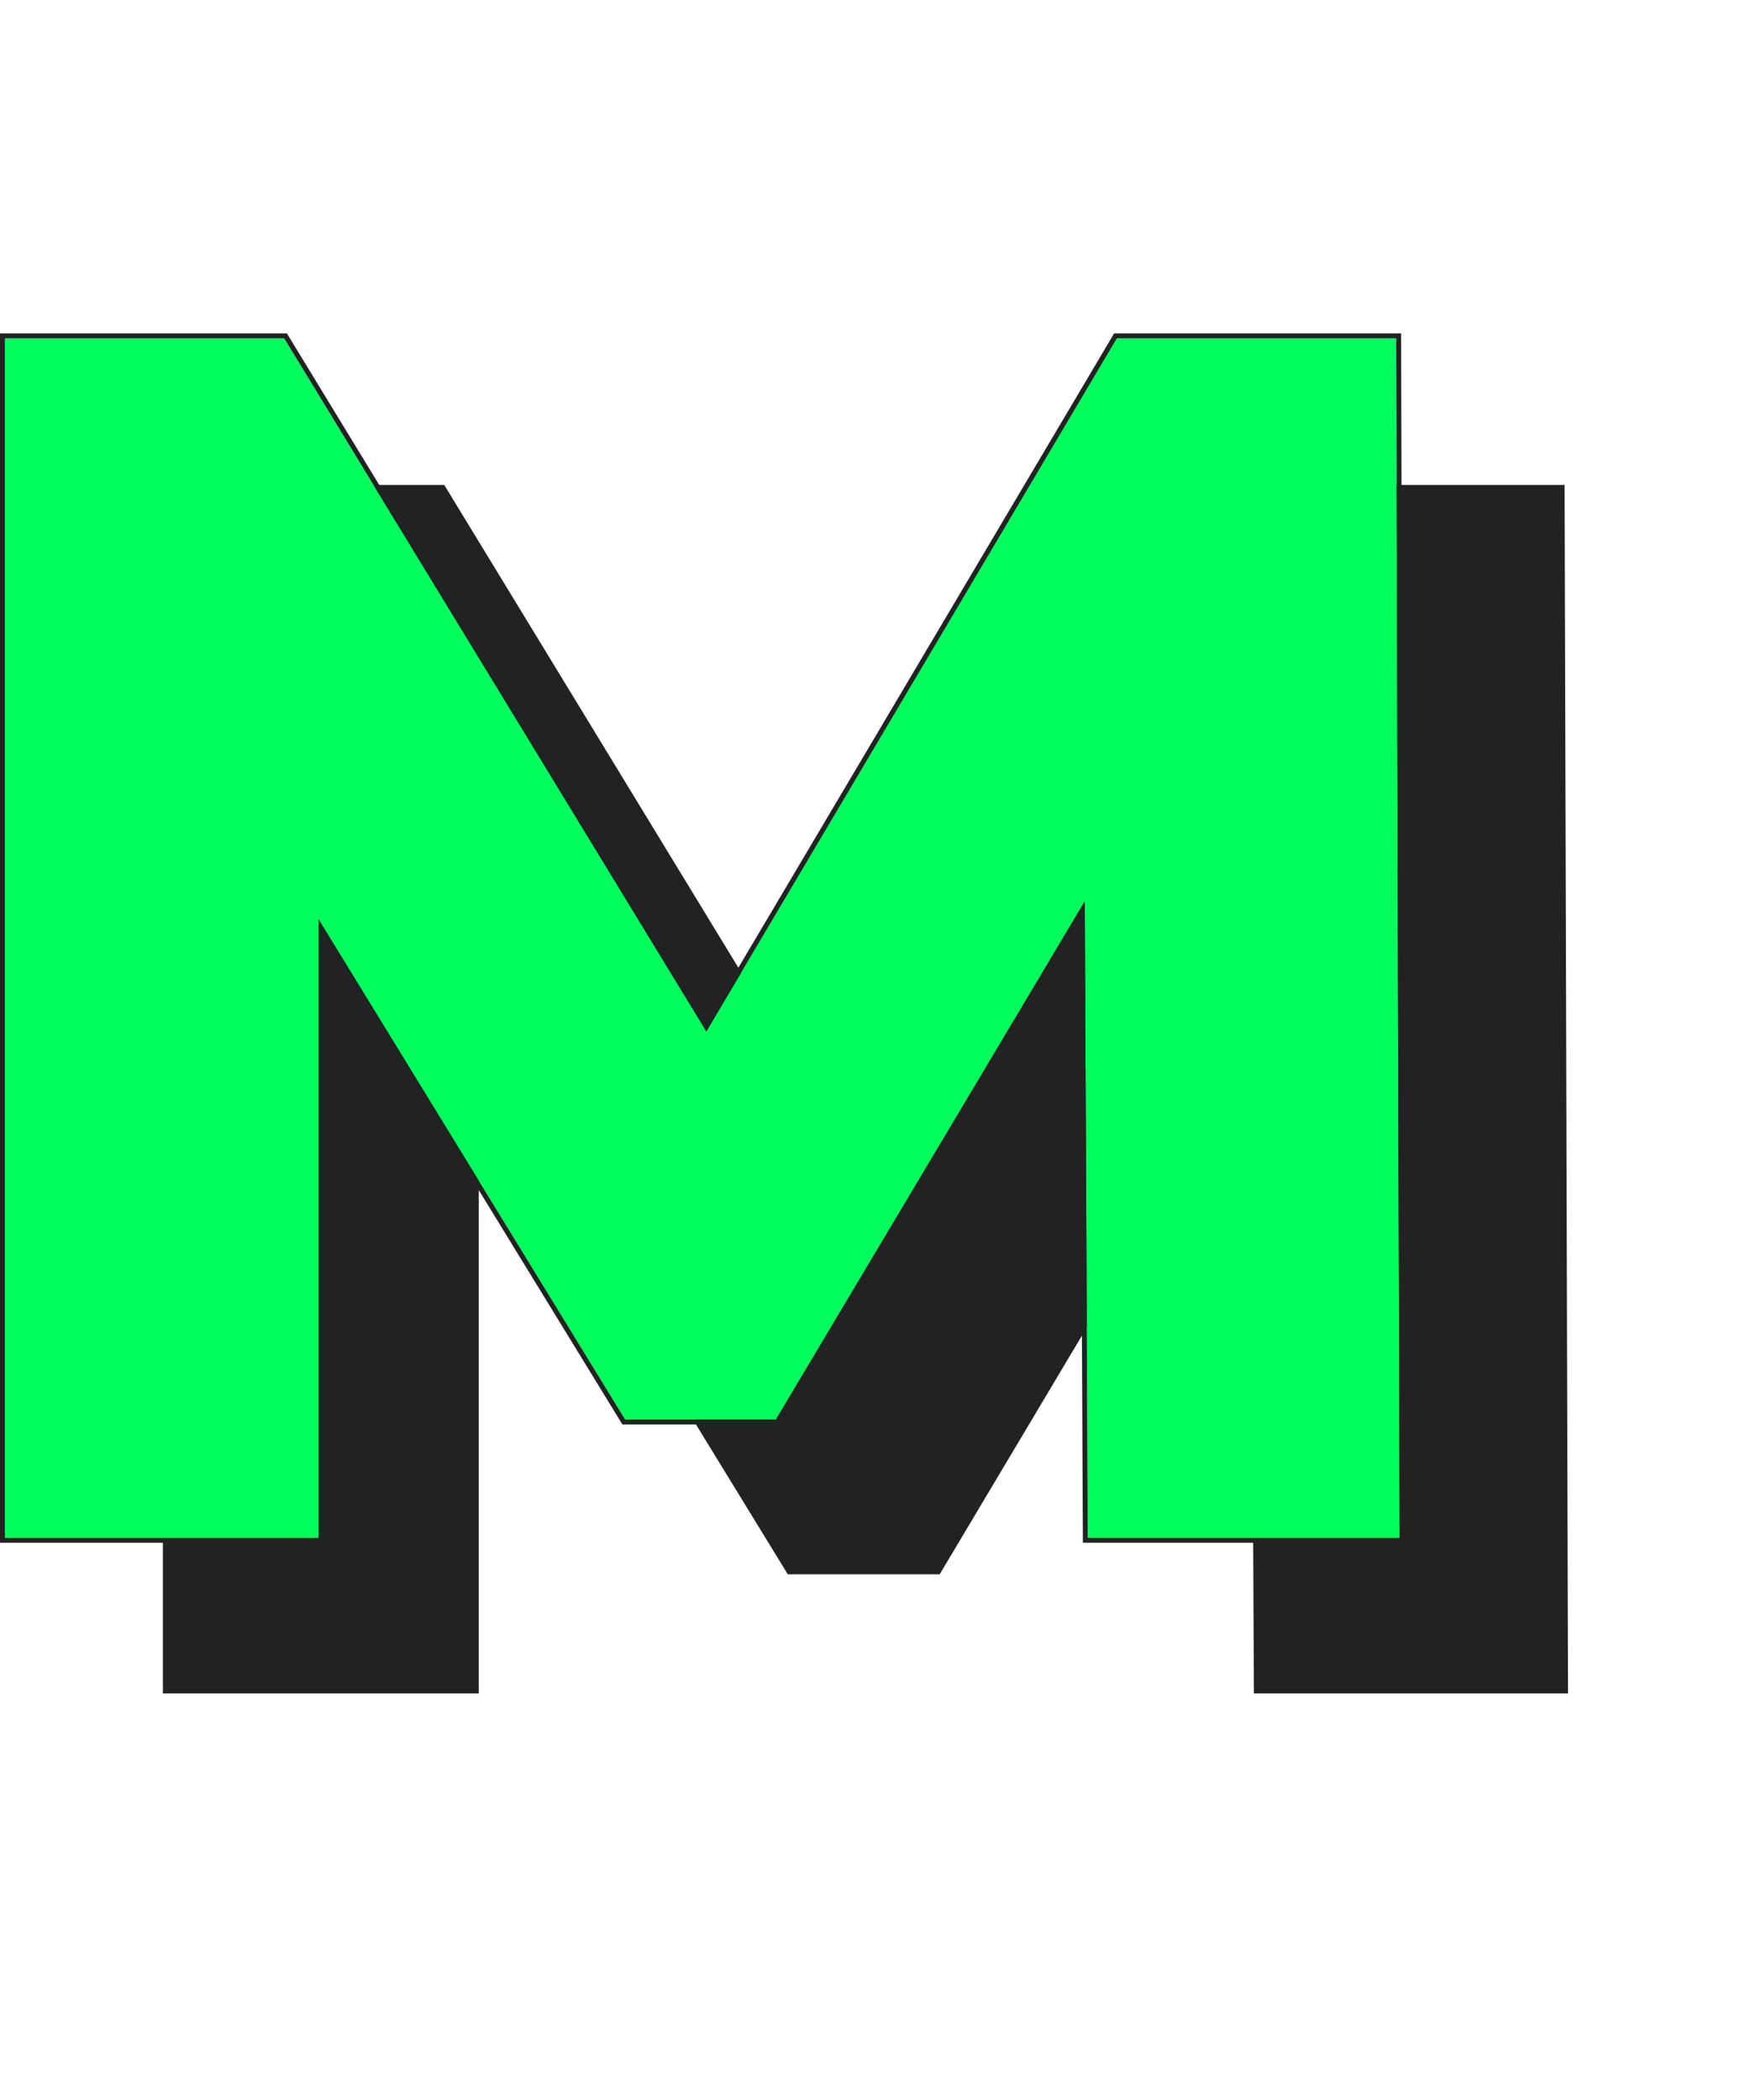 <svg width="26" height="31" viewBox="0 0 26 31" fill="none" xmlns="http://www.w3.org/2000/svg">
<path d="M2.405 25V7.159H6.559L13.951 19.291H11.759L18.946 7.159H23.1L23.151 25H18.513L18.462 14.219H19.252L13.874 23.241H11.631L6.101 14.219H7.069V25H2.405Z" fill="#222222"/>
<path d="M0.072 22.703V4.995H4.196L11.532 17.036H9.356L16.49 4.995H20.614L20.664 22.703H16.06L16.009 12.002H16.794L11.456 20.957H9.23L3.74 12.002H4.702V22.703H0.072Z" fill="#00FF5D"/>
<path d="M4.236 4.922L10.428 15.085L16.449 4.922H20.686L20.737 22.775H15.988L15.945 13.568L11.497 21.029H9.189L4.774 13.826V22.775H0V4.922H4.236ZM0.072 22.703H4.702V13.57L9.23 20.957H11.456L16.016 13.307L16.06 22.703H20.664L20.614 4.995H16.49L10.429 15.226L4.196 4.995H0.072V22.703Z" fill="#222222"/>
</svg>
